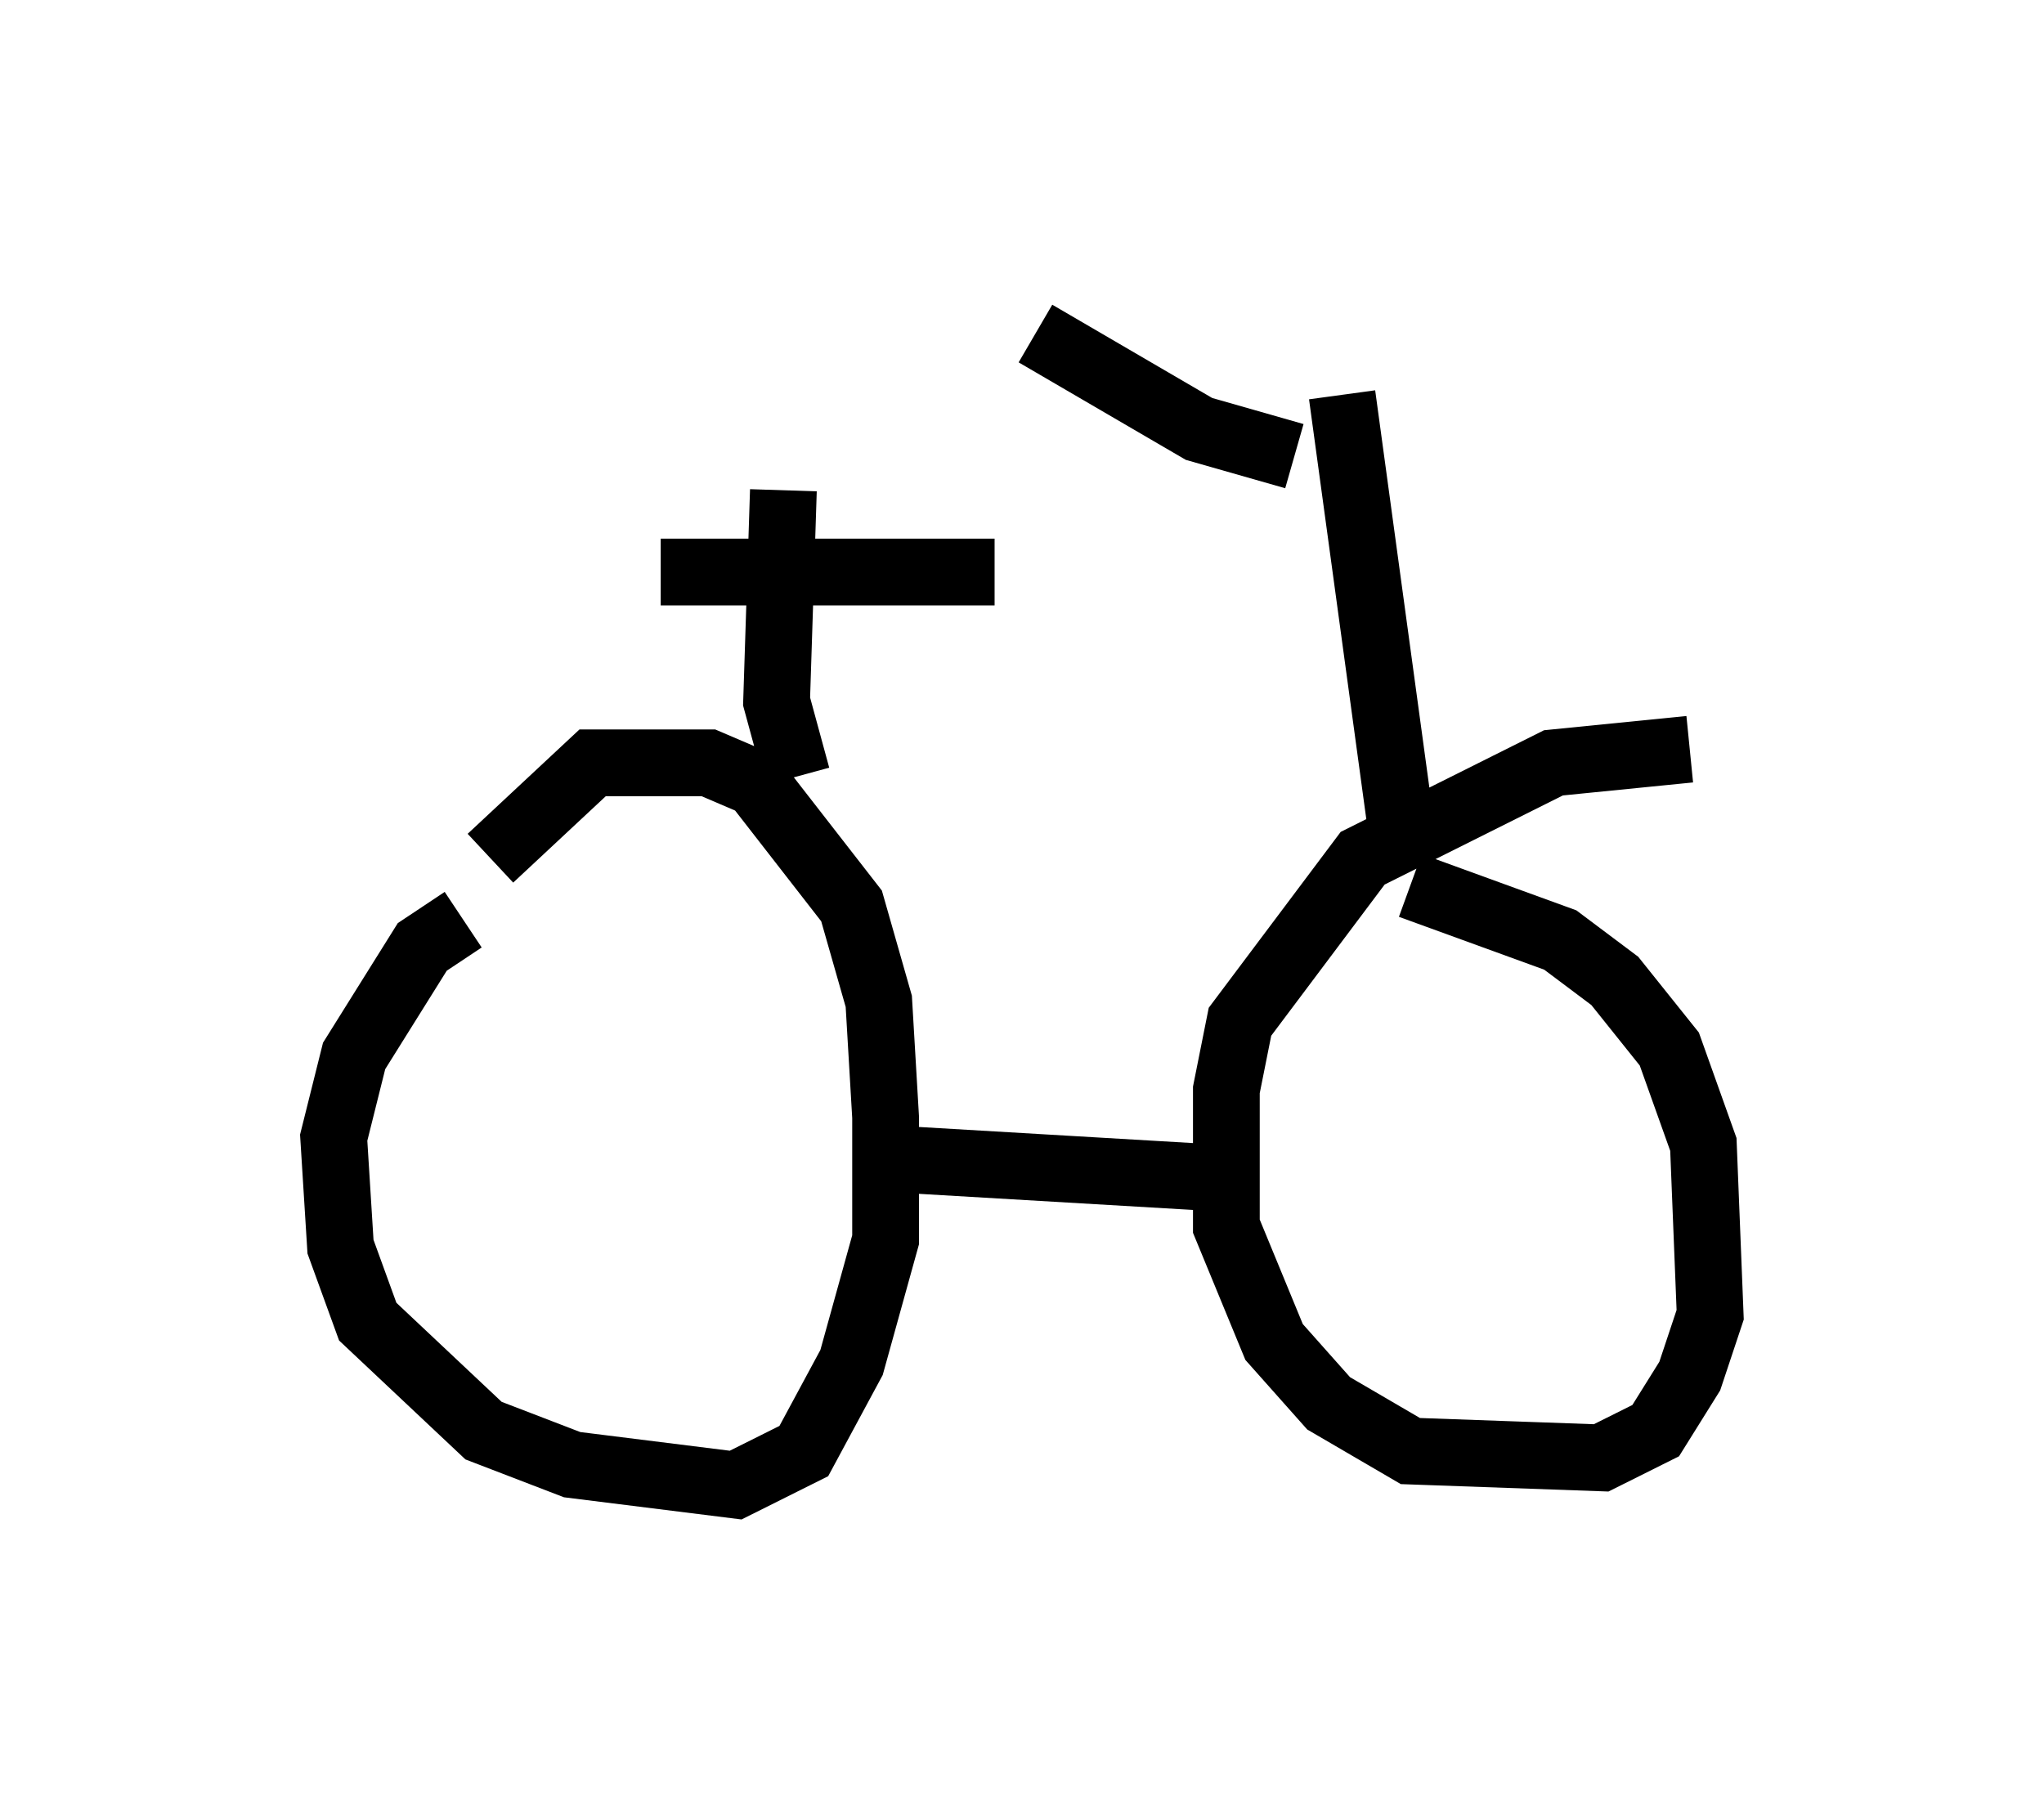 <?xml version="1.0" encoding="utf-8" ?>
<svg baseProfile="full" height="27.252" version="1.1" width="30.621" xmlns="http://www.w3.org/2000/svg" xmlns:ev="http://www.w3.org/2001/xml-events" xmlns:xlink="http://www.w3.org/1999/xlink"><defs /><rect fill="white" height="27.252" width="30.621" x="0" y="0" /><path d="M8.879, 13.779 m-1.94, 0.0 l-0.613, 0.408 -1.021, 1.633 l-0.306, 1.225 0.102, 1.633 l0.408, 1.123 1.735, 1.633 l1.327, 0.51 2.45, 0.306 l1.021, -0.51 0.715, -1.327 l0.51, -1.838 0.0, -1.838 l-0.102, -1.735 -0.408, -1.429 l-1.429, -1.838 -0.715, -0.306 l-1.735, 0.0 -1.531, 1.429 m5.819, 4.492 l5.206, 0.306 m6.942, -6.431 l-2.042, 0.204 -2.858, 1.429 l-1.838, 2.45 -0.204, 1.021 l0.0, 2.042 0.715, 1.735 l0.817, 0.919 1.225, 0.715 l2.858, 0.102 0.817, -0.408 l0.51, -0.817 0.306, -0.919 l-0.102, -2.552 -0.51, -1.429 l-0.817, -1.021 -0.817, -0.613 l-2.246, -0.817 m-9.188, -1.633 l-0.306, -1.123 0.102, -3.165 m-1.838, 1.225 l5.002, 0.0 m6.125, 4.083 l-0.919, -6.738 m-0.715, 0.919 l-1.429, -0.408 -2.45, -1.429 " fill="none" stroke="black" stroke-width="1" /></svg>